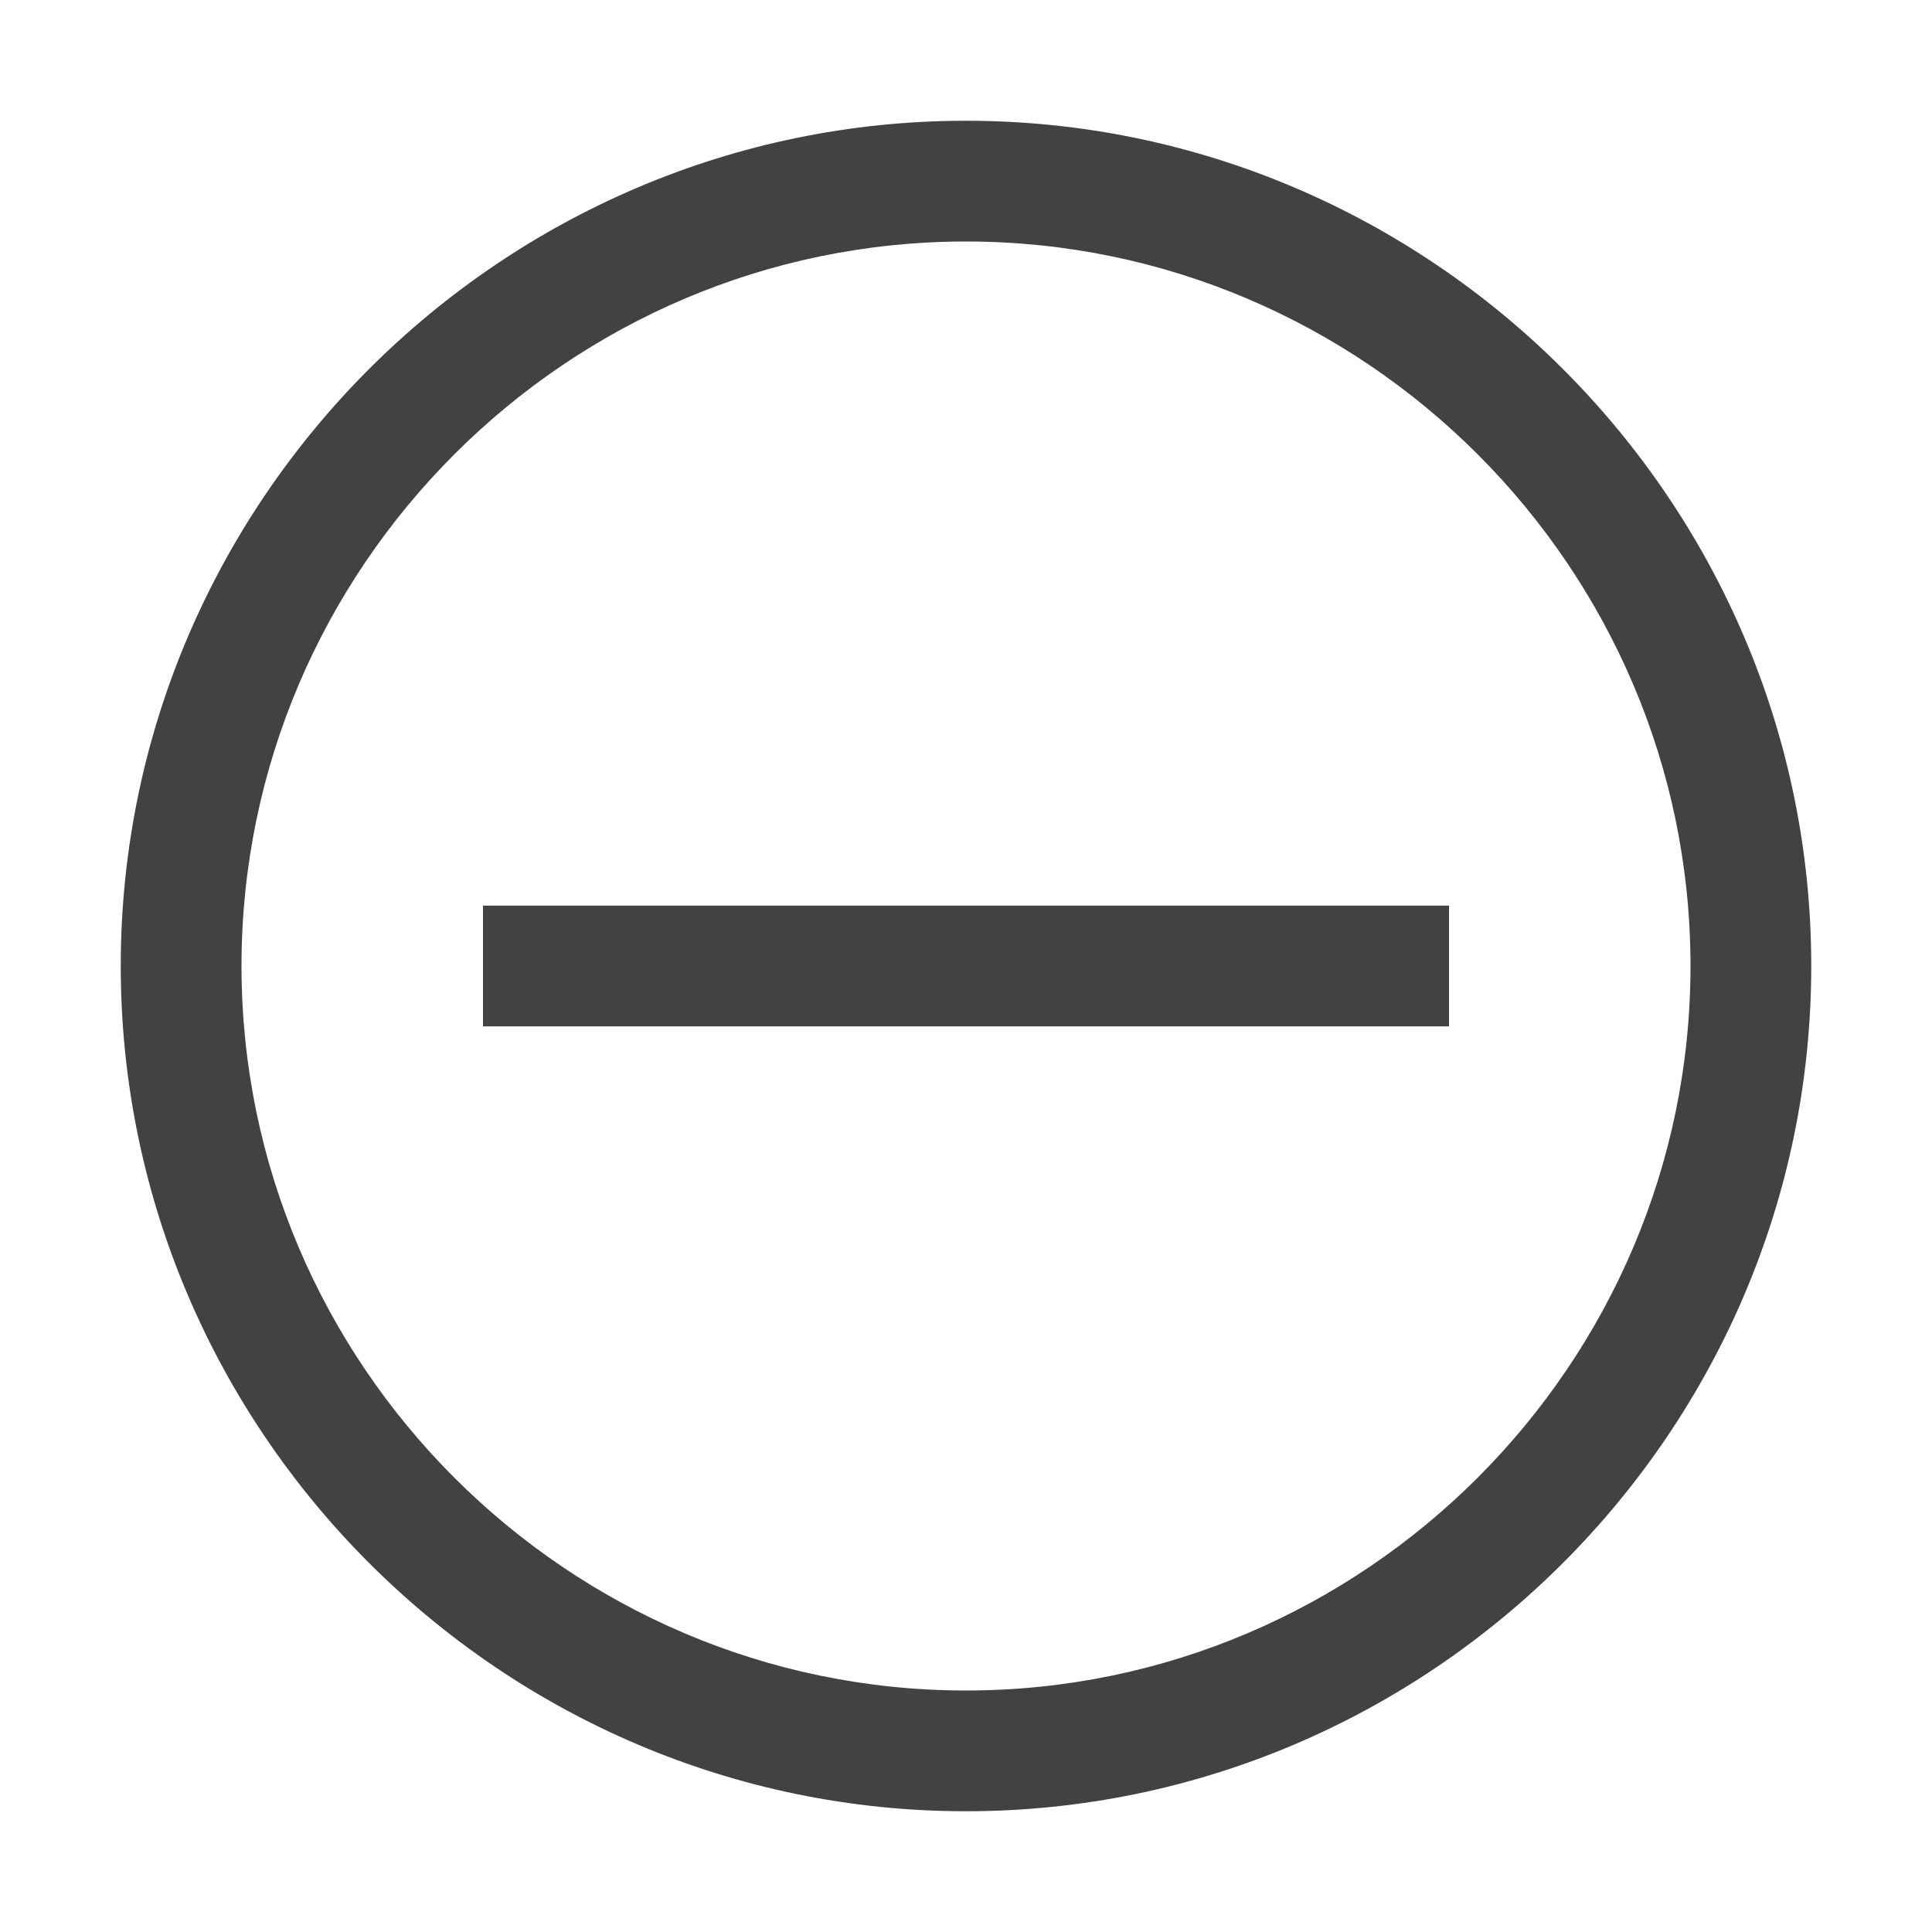 <?xml version="1.0" encoding="utf-8" ?>
<svg version="1.1" id="icon" xmlns="http://www.w3.org/2000/svg" xmlns:xlink="http://www.w3.org/1999/xlink" x="0px" y="0px" width="16px" height="16px" viewBox="0 0 32 32" style="enable-background:new 0 0 16 16;" xml:space="preserve">
  <style type="text/css">
    .st0{fill:none;}
  </style>
  <path d="M16,4c6.6,0,12,5.4,12,12s-5.4,12-12,12S4,22.6,4,16S9.4,4,16,4 M16,2C8.3,2,2,8.3,2,16s6.3,14,14,14s14-6.3,14-14
  S23.7,2,16,2z" fill="#424242" />
  <rect x="8" y="15" width="16" height="2" fill="#424242" />
  <rect id="_Transparent_Rectangle_" class="st0" width="16" height="16" />
</svg>
